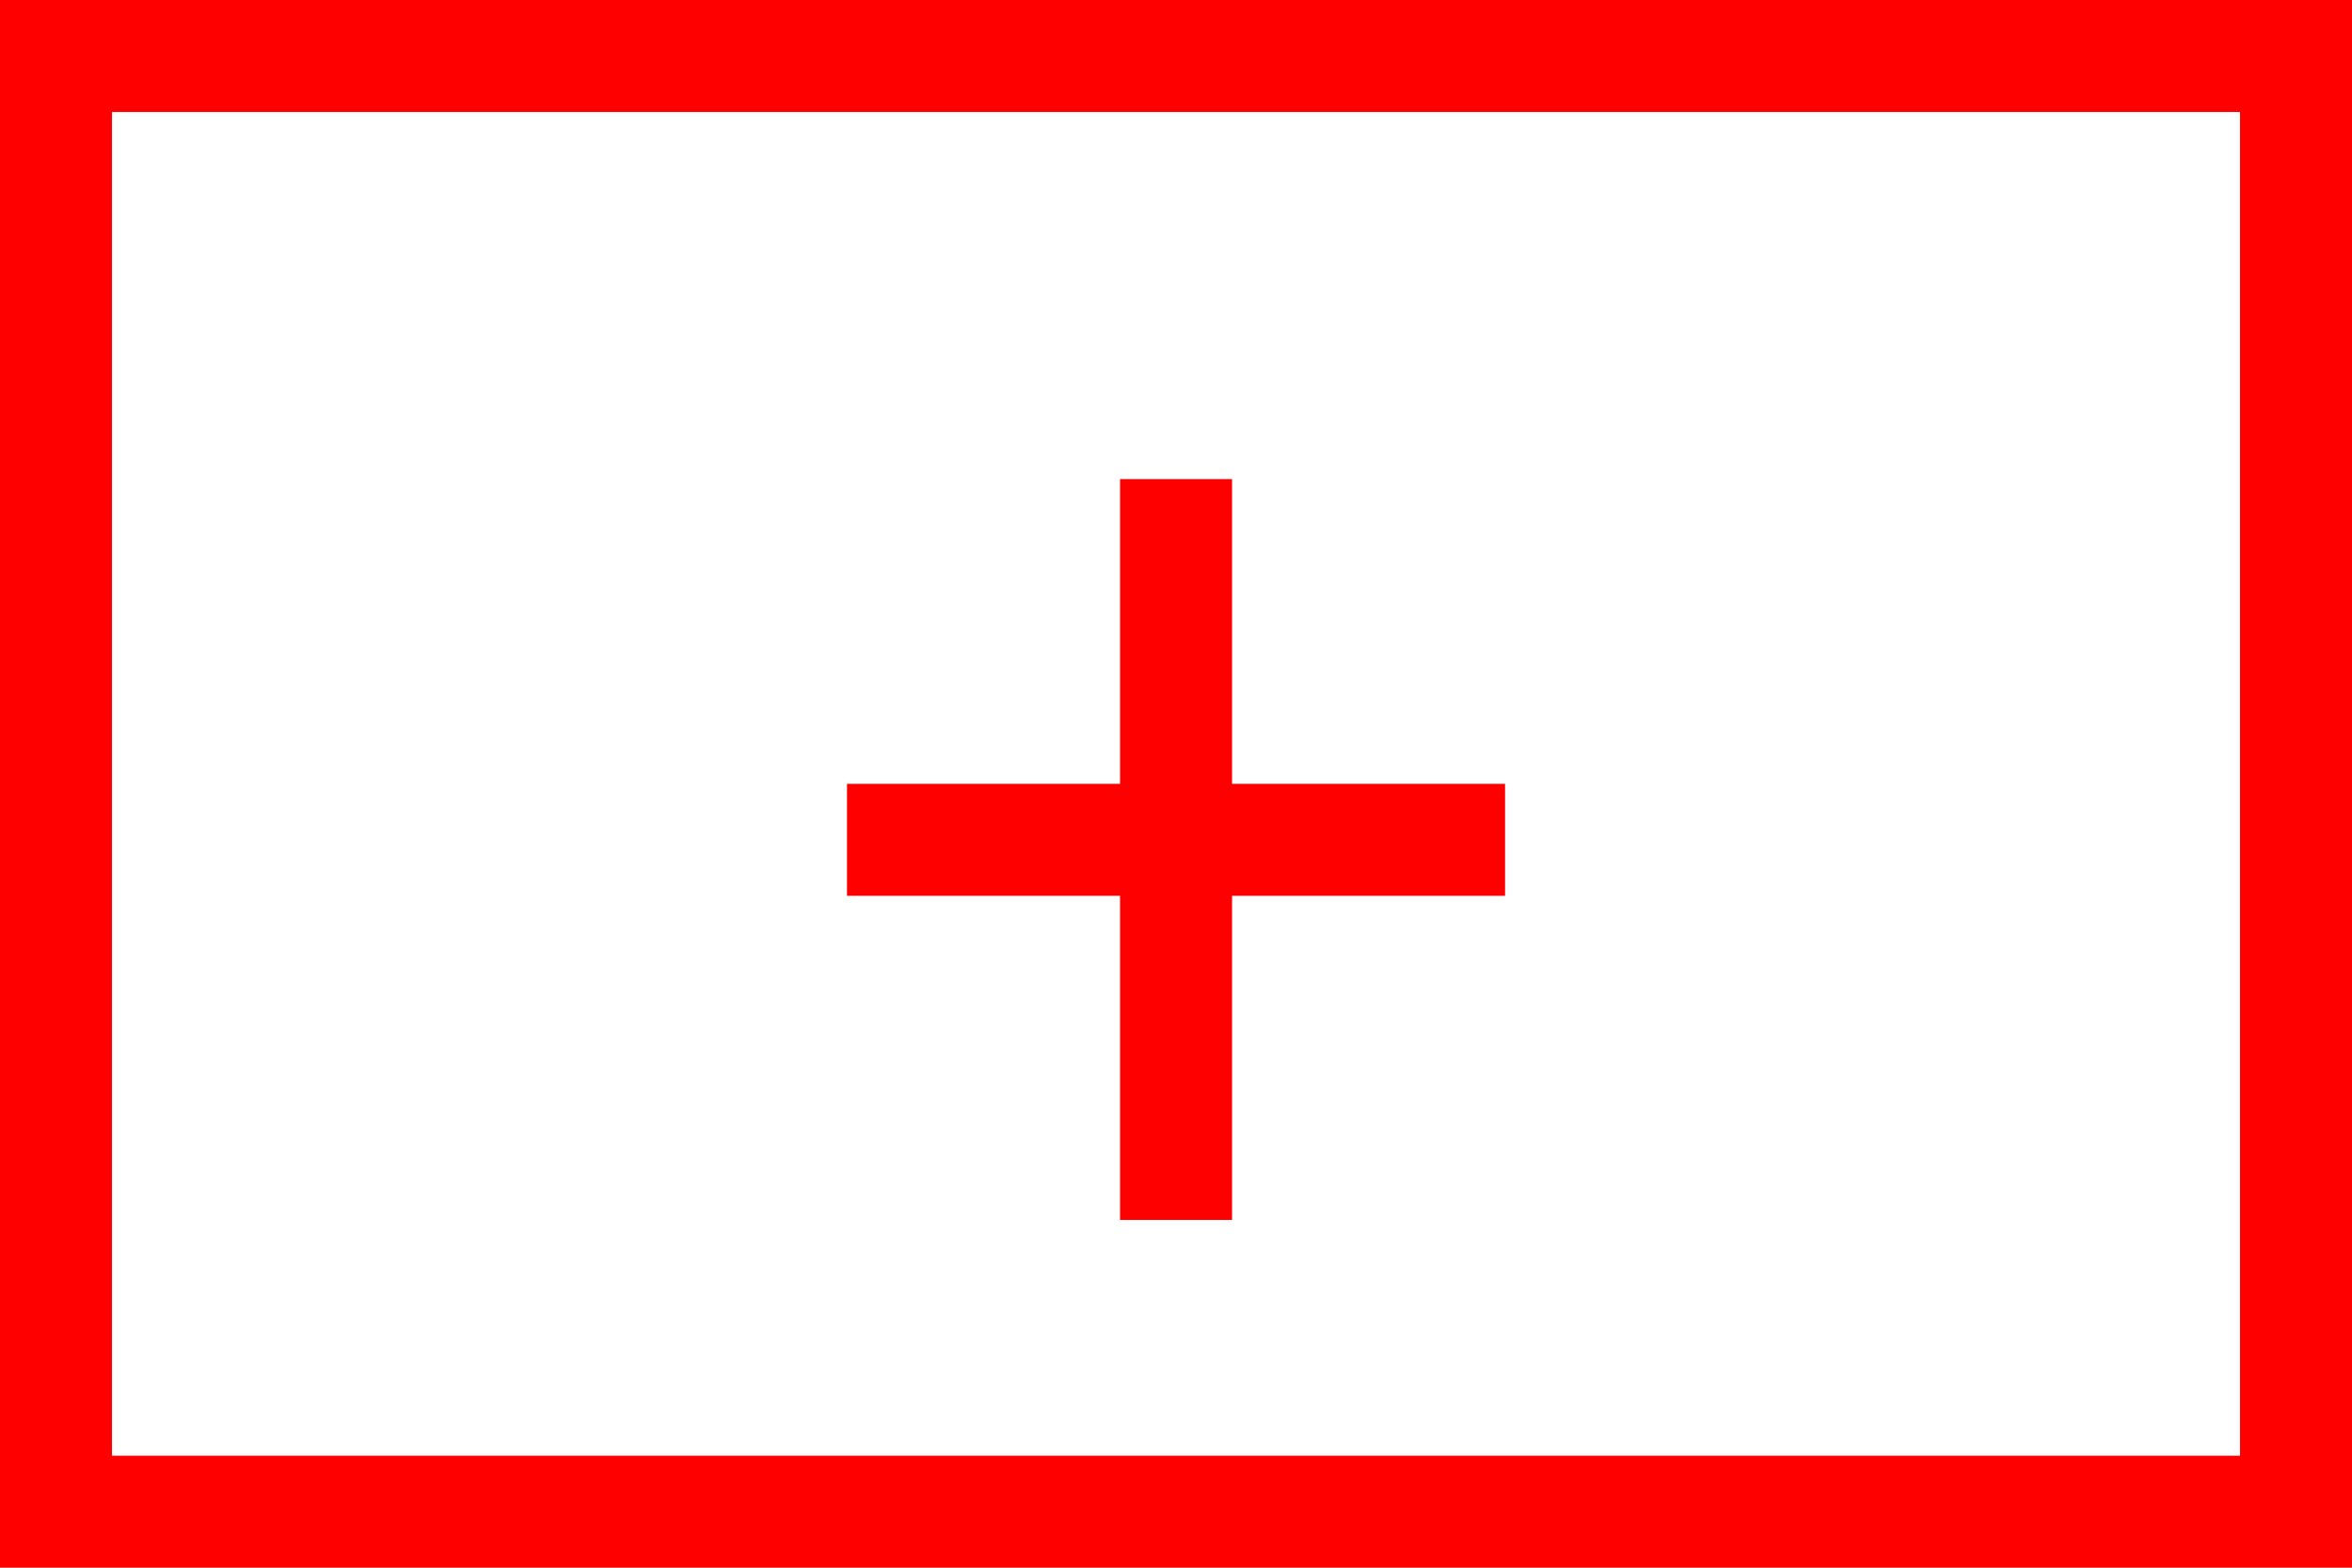 <svg xmlns="http://www.w3.org/2000/svg" width="42" height="28" viewBox="0 0 42 28">
  <g id="_1017" data-name="1017" transform="translate(-4479.349 -695.431)">
    <path id="路径_109" data-name="路径 109" d="M4479.349,695.431v28h42v-28Zm40,26h-38v-24h38Z" fill="red"/>
    <path id="路径_110" data-name="路径 110" d="M4499.35,717.22h2v-5.789h4.875v-2h-4.875v-5.443h-2v5.443h-4.876v2h4.876Z" fill="red"/>
  </g>
</svg>
